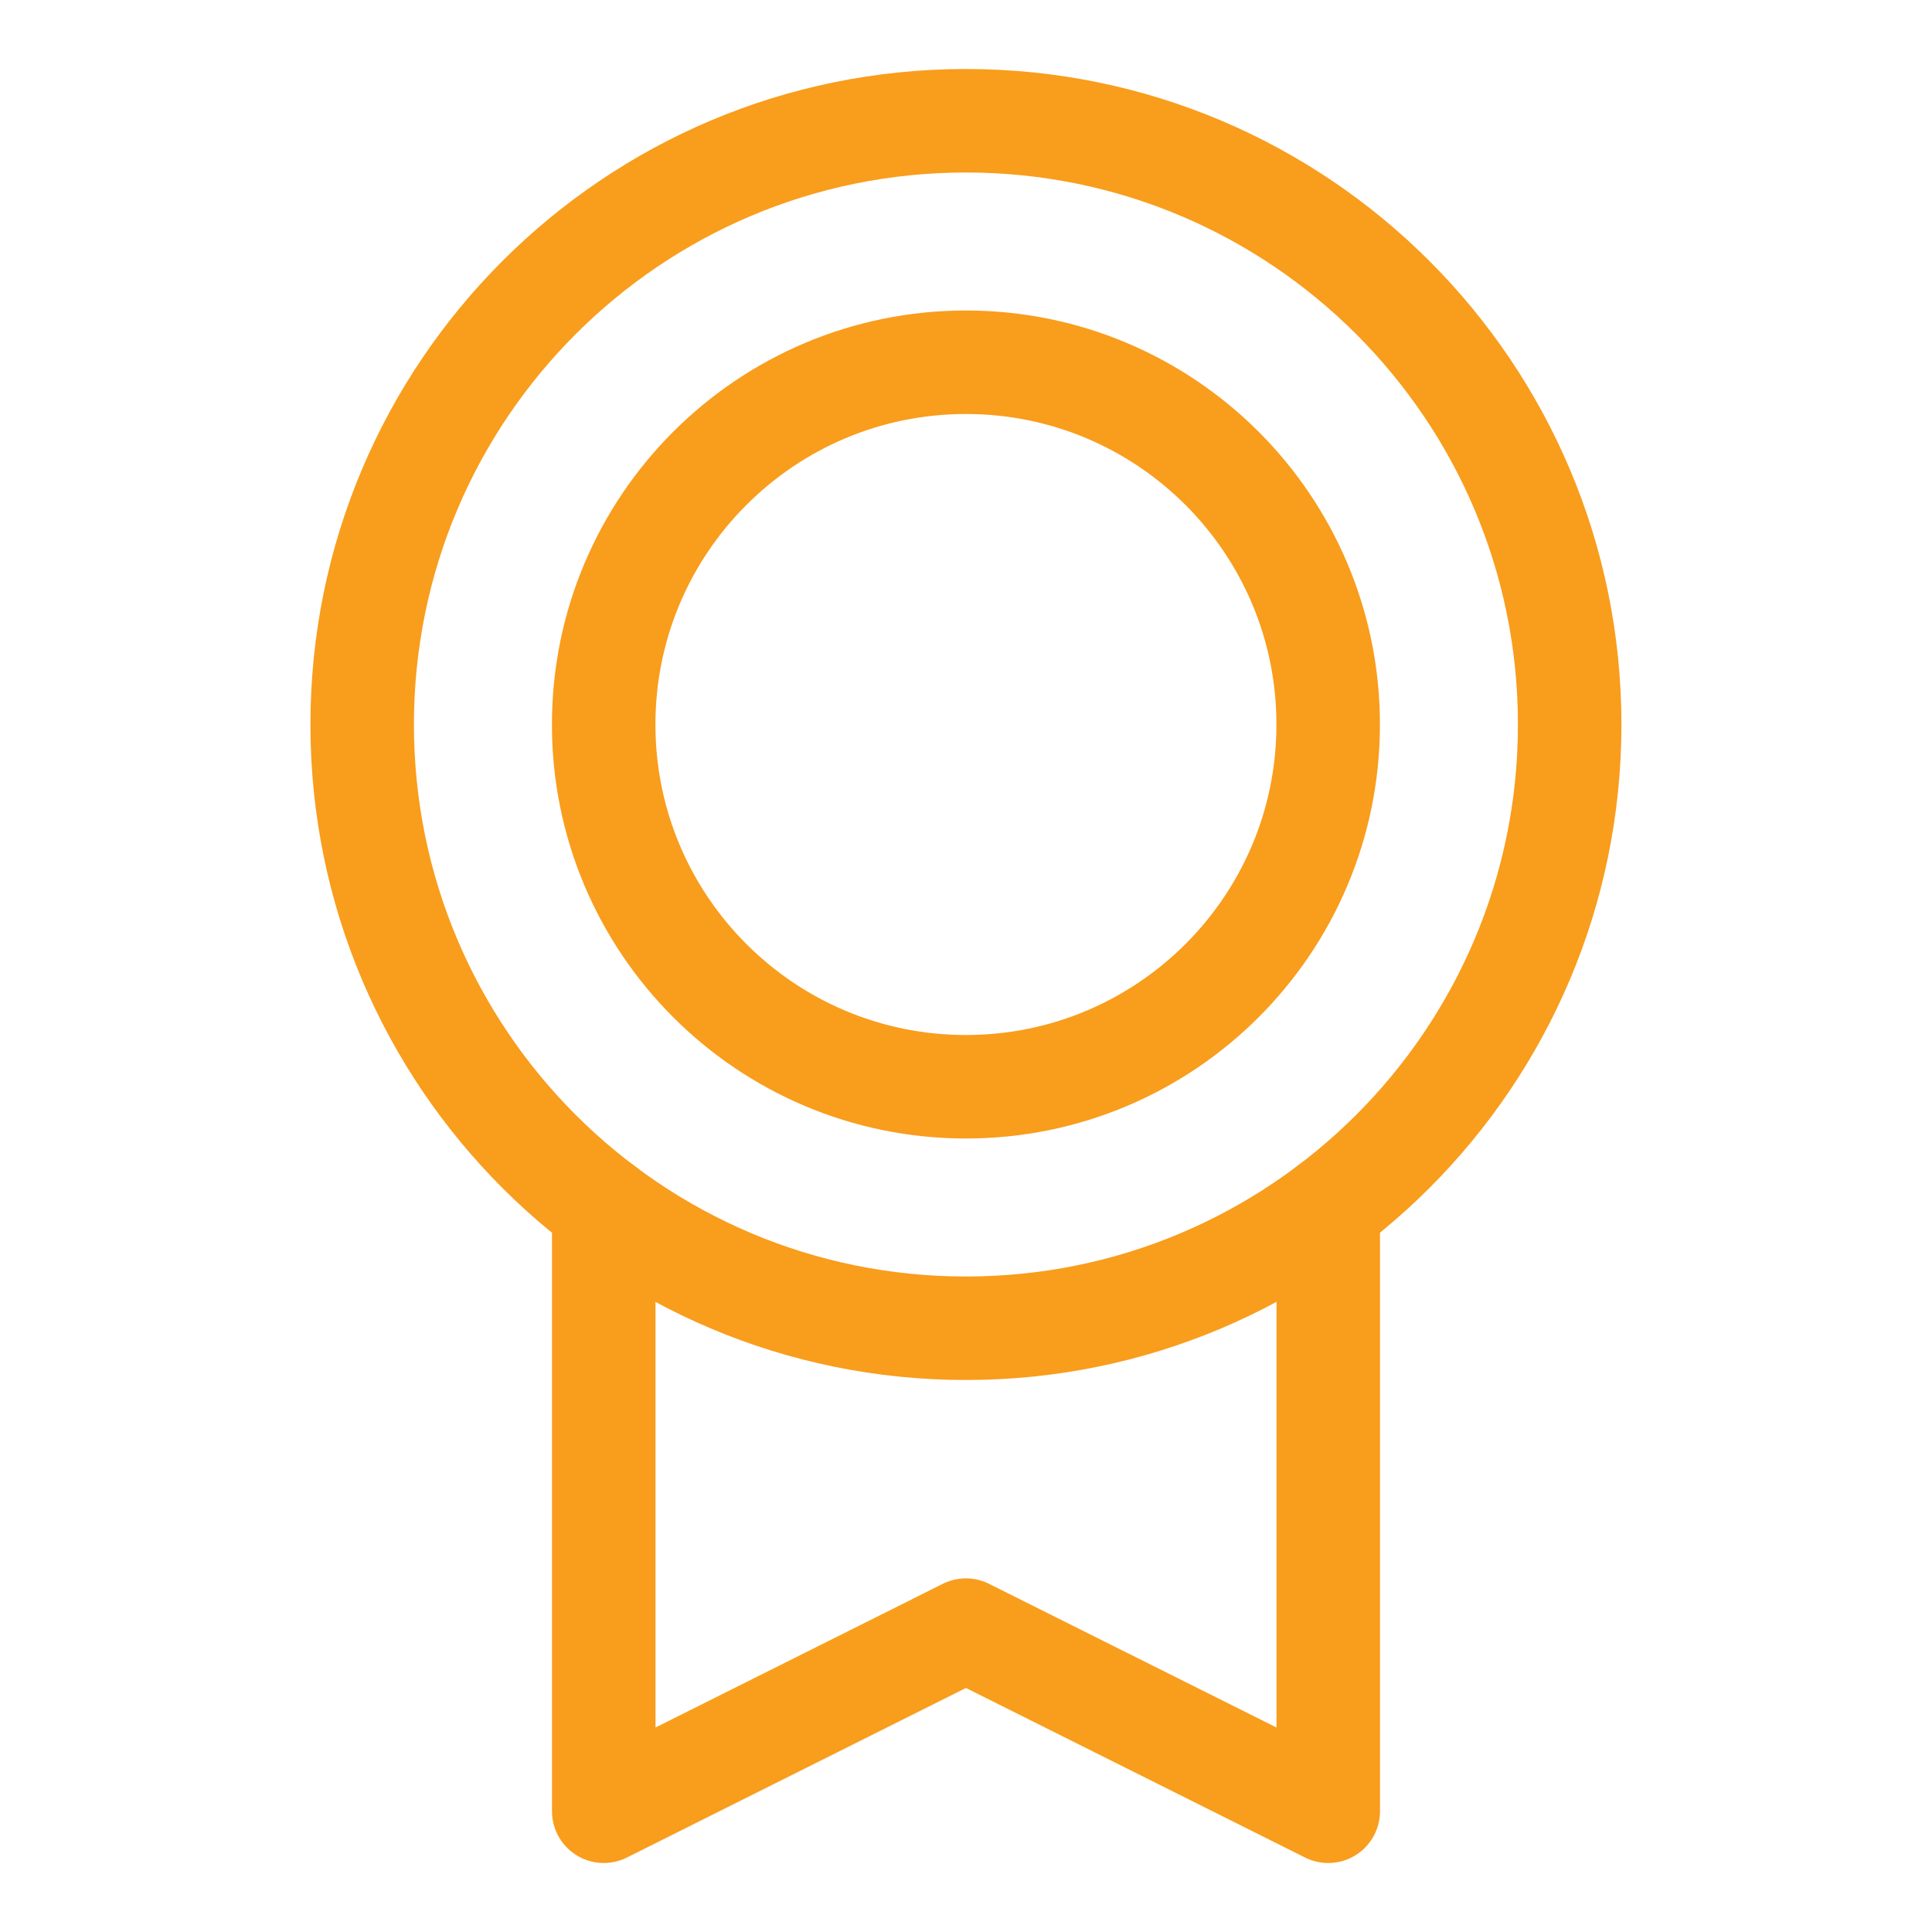 <svg width="28" height="28" viewBox="0 0 28 28" fill="none" xmlns="http://www.w3.org/2000/svg">
<path d="M13.999 19.25C18.831 19.25 22.749 15.332 22.749 10.5C22.749 5.668 18.831 1.75 13.999 1.75C9.167 1.75 5.249 5.668 5.249 10.5C5.249 15.332 9.167 19.25 13.999 19.25Z" stroke="#F99D1C" stroke-width="1.5" stroke-linecap="round" stroke-linejoin="round"/>
<path d="M13.999 15.75C16.898 15.75 19.249 13.399 19.249 10.5C19.249 7.601 16.898 5.25 13.999 5.25C11.1 5.25 8.749 7.601 8.749 10.5C8.749 13.399 11.1 15.75 13.999 15.75Z" stroke="#F99D1C" stroke-width="1.5" stroke-linecap="round" stroke-linejoin="round"/>
<path d="M19.25 17.499V26.25L13.999 23.625L8.75 26.25V17.5" stroke="#F99D1C" stroke-width="1.5" stroke-linecap="round" stroke-linejoin="round"/>
</svg>
